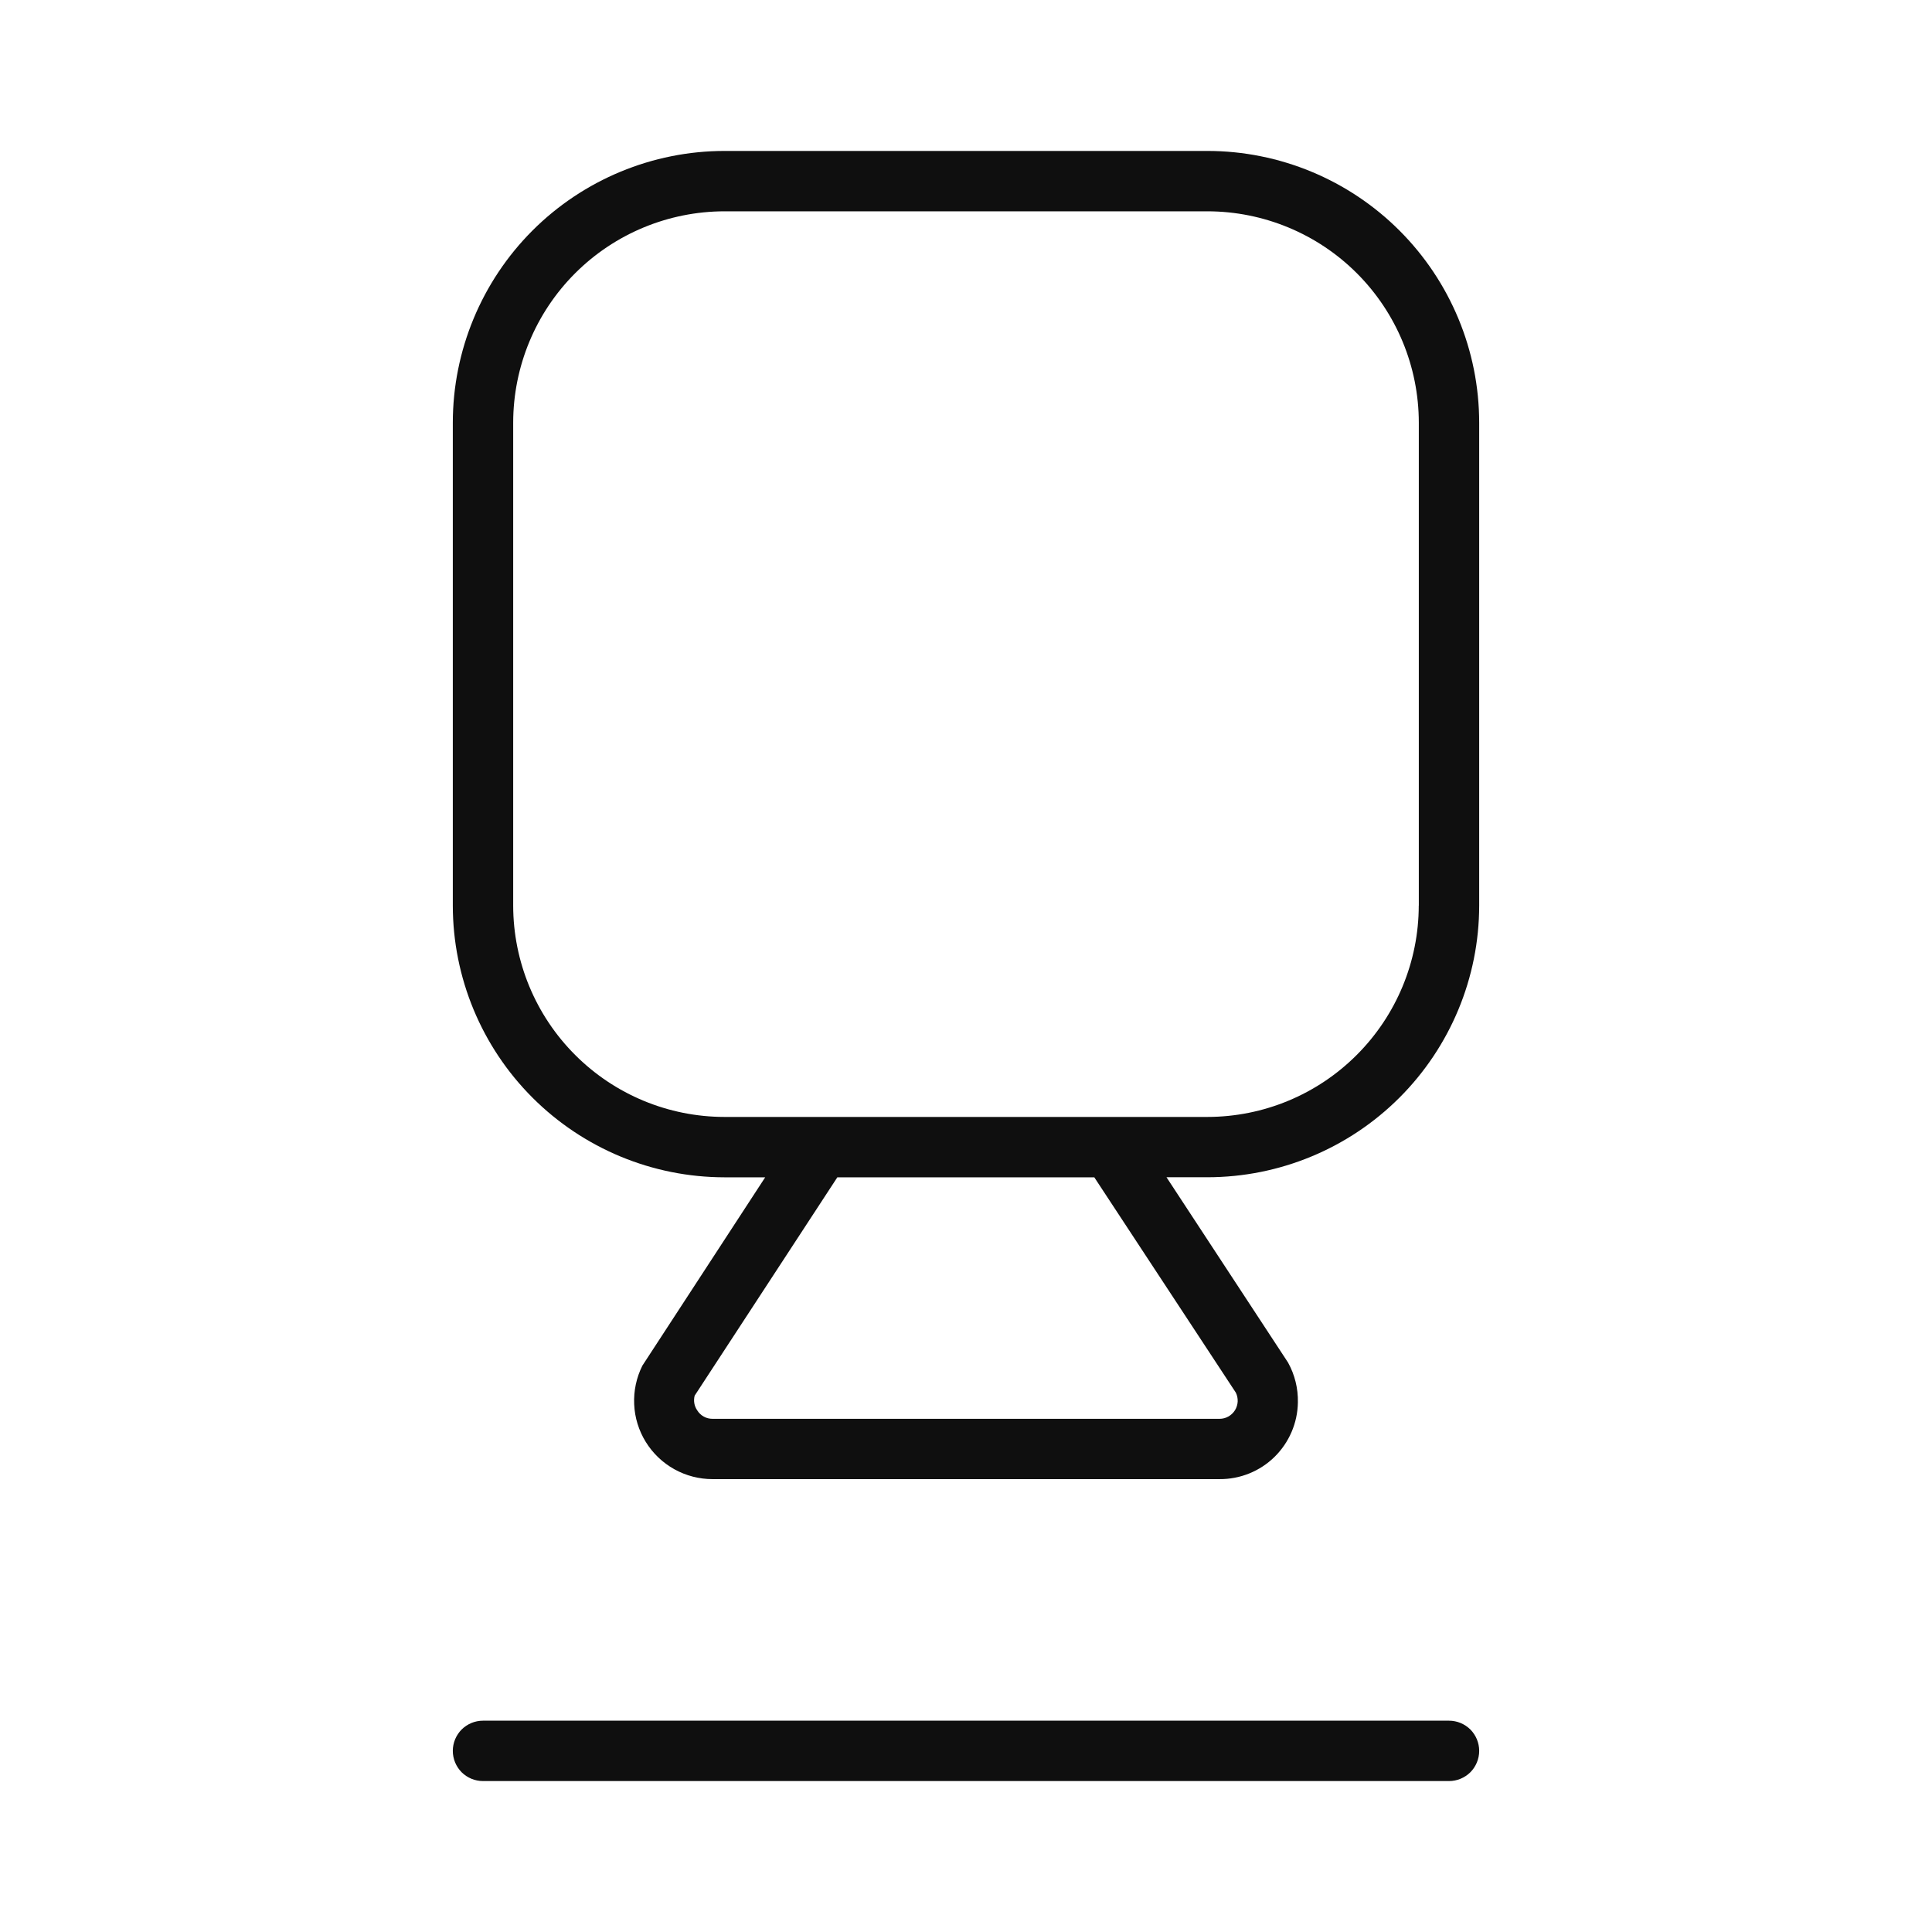<svg width="32" height="32" viewBox="0 0 32 32" fill="none" xmlns="http://www.w3.org/2000/svg">
<path d="M24 28.5H8C7.867 28.5 7.74 28.553 7.646 28.646C7.553 28.74 7.5 28.867 7.5 29C7.5 29.133 7.553 29.26 7.646 29.354C7.74 29.447 7.867 29.5 8 29.5H24C24.133 29.5 24.26 29.447 24.354 29.354C24.447 29.26 24.5 29.133 24.5 29C24.5 28.867 24.447 28.74 24.354 28.646C24.26 28.553 24.133 28.5 24 28.5ZM20 2.5H12C10.807 2.501 9.663 2.976 8.819 3.819C7.976 4.663 7.501 5.807 7.5 7V15C7.501 16.193 7.976 17.337 8.819 18.18C9.663 19.024 10.807 19.499 12 19.5H12.674L10.64 22.619C10.541 22.817 10.494 23.037 10.504 23.259C10.513 23.48 10.58 23.695 10.696 23.883C10.813 24.072 10.975 24.227 11.169 24.335C11.363 24.443 11.581 24.499 11.802 24.499H20.2C20.54 24.501 20.867 24.369 21.11 24.131C21.352 23.893 21.492 23.569 21.497 23.229C21.502 22.998 21.446 22.77 21.334 22.568L19.321 19.499H20C21.193 19.498 22.337 19.023 23.18 18.18C24.024 17.336 24.499 16.192 24.5 14.999V7C24.499 5.807 24.024 4.663 23.18 3.819C22.337 2.976 21.193 2.501 20 2.5ZM20.469 23.066C20.492 23.112 20.502 23.163 20.5 23.214C20.497 23.265 20.482 23.314 20.455 23.358C20.428 23.401 20.39 23.437 20.346 23.462C20.301 23.487 20.251 23.5 20.2 23.5H11.802C11.751 23.5 11.7 23.488 11.656 23.463C11.611 23.438 11.574 23.402 11.547 23.358C11.523 23.323 11.507 23.283 11.5 23.242C11.493 23.2 11.495 23.157 11.506 23.116L13.869 19.5H18.125L20.469 23.066ZM23.499 15C23.498 15.928 23.128 16.817 22.472 17.473C21.816 18.13 20.927 18.499 19.999 18.5H11.999C11.071 18.499 10.182 18.13 9.526 17.473C8.87 16.817 8.501 15.928 8.5 15V7C8.501 6.072 8.87 5.182 9.526 4.526C10.182 3.87 11.072 3.501 12 3.5H20C20.928 3.501 21.818 3.87 22.474 4.526C23.13 5.182 23.499 6.072 23.5 7V15H23.499Z" fill="#0F0F0F"/>
</svg>
